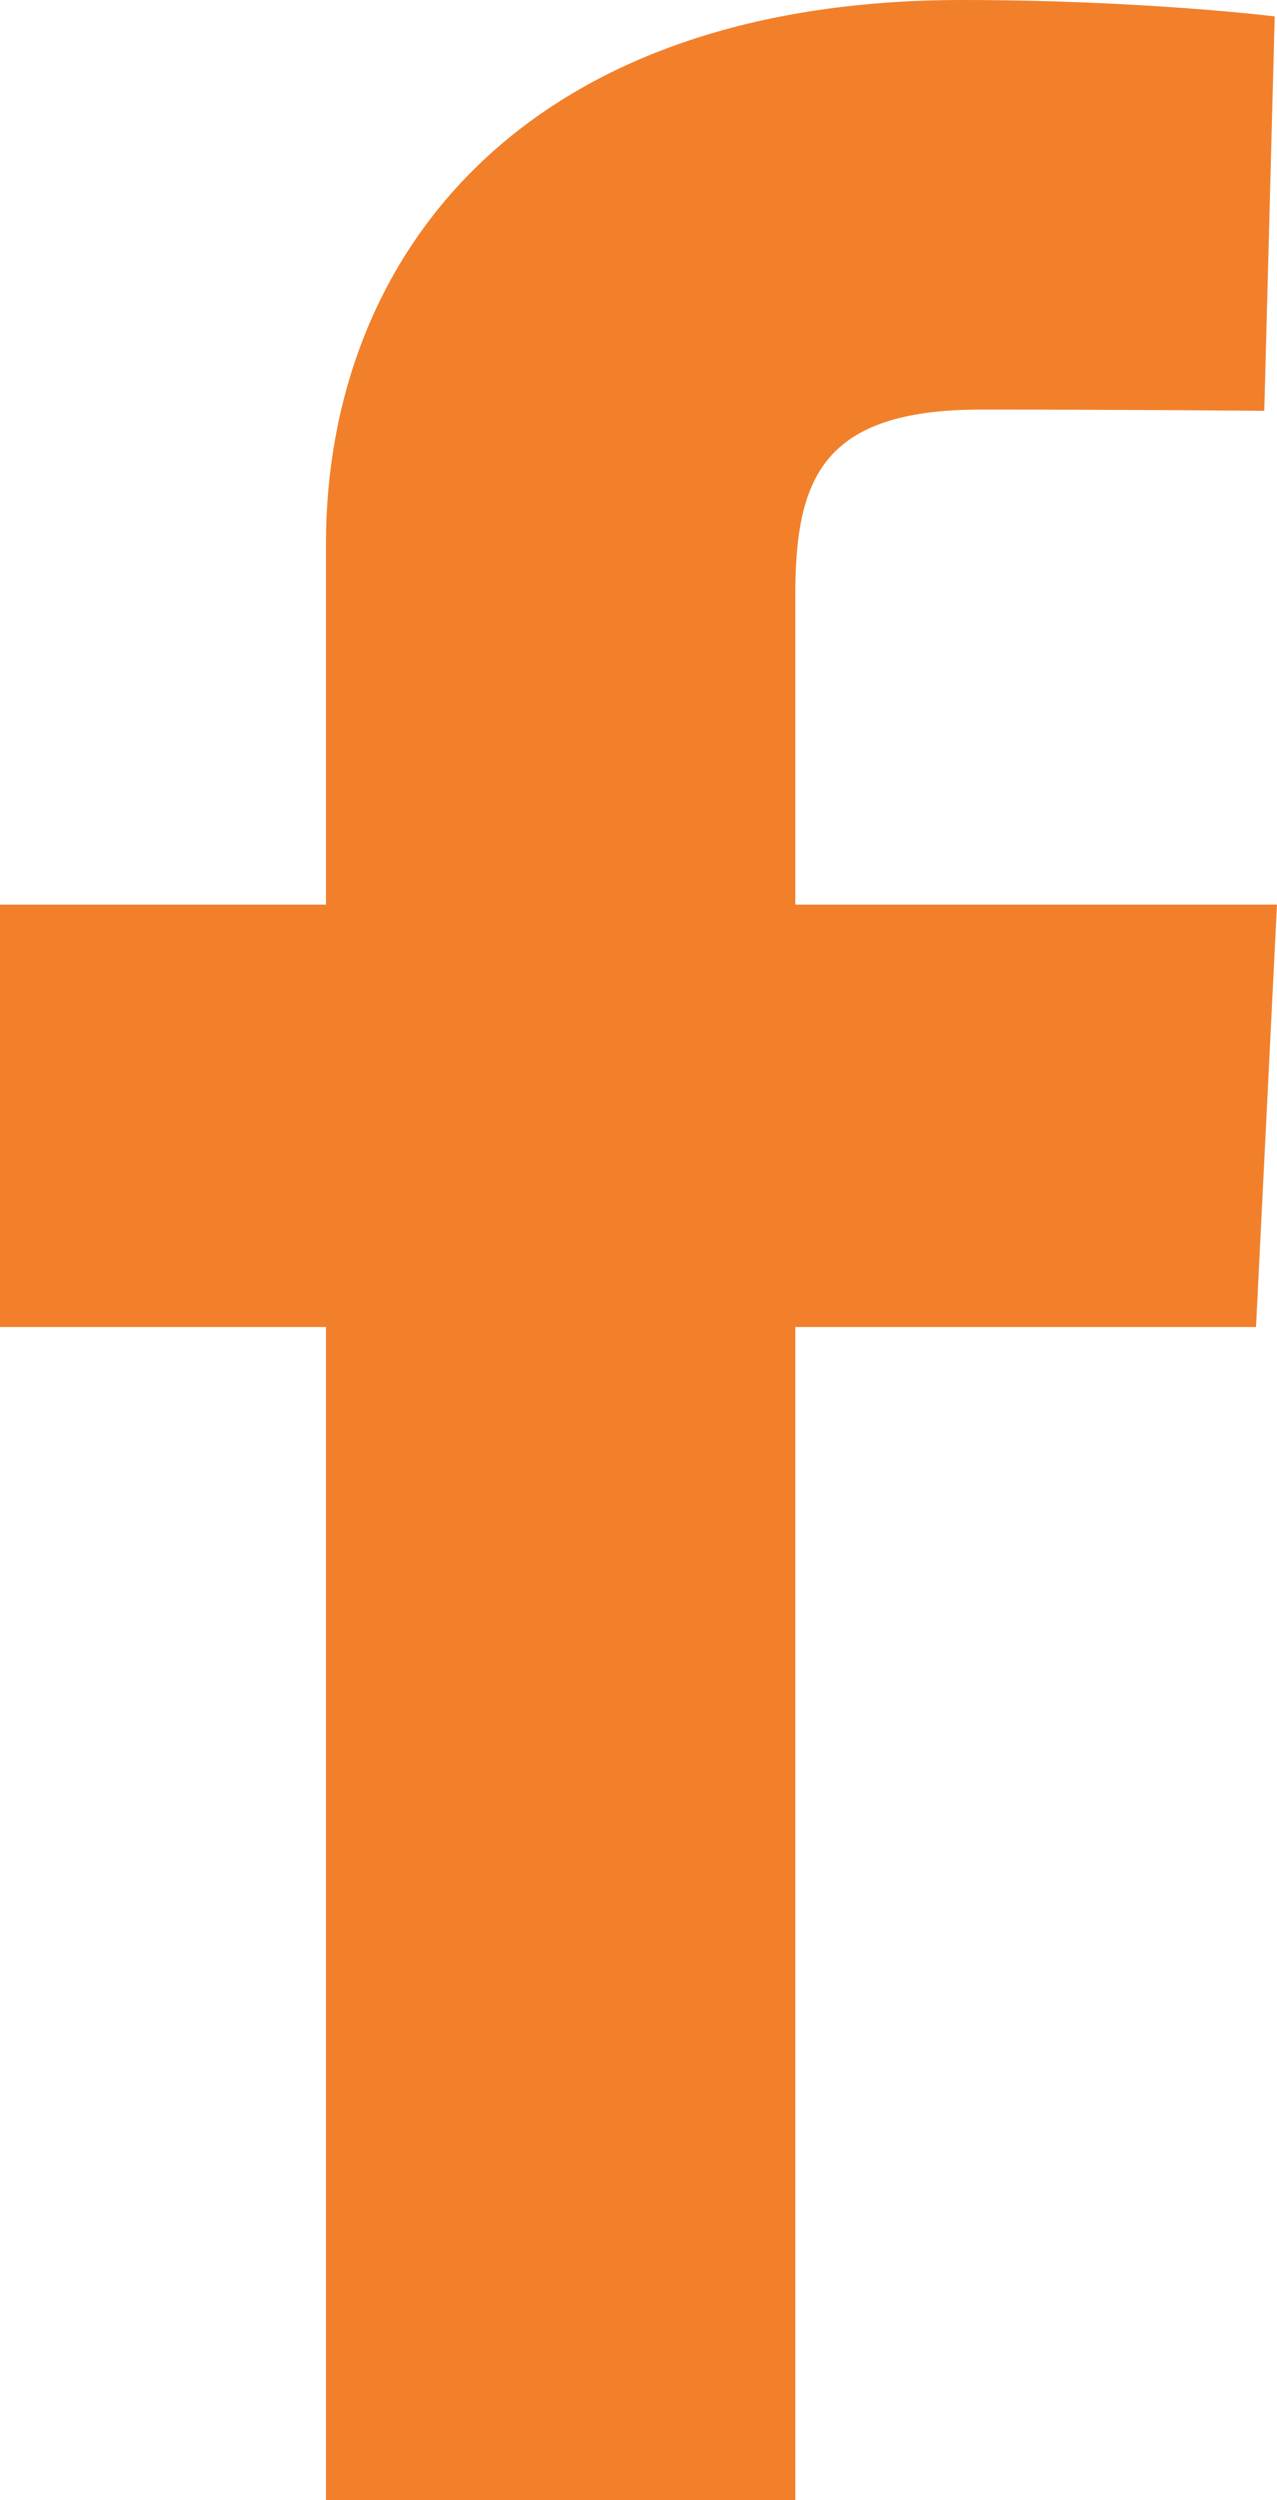 <svg width="23" height="45" fill="none" xmlns="http://www.w3.org/2000/svg"><path d="M5.871 45V23.885H0v-7.603h5.871V9.79C5.871 4.686 9.34 0 17.331 0c3.236 0 5.628.295 5.628.295l-.188 7.1s-2.44-.023-5.103-.023c-2.882 0-3.344 1.263-3.344 3.359v5.551H23l-.378 7.603h-8.298V45H5.871z" fill="#F2802B"/></svg>